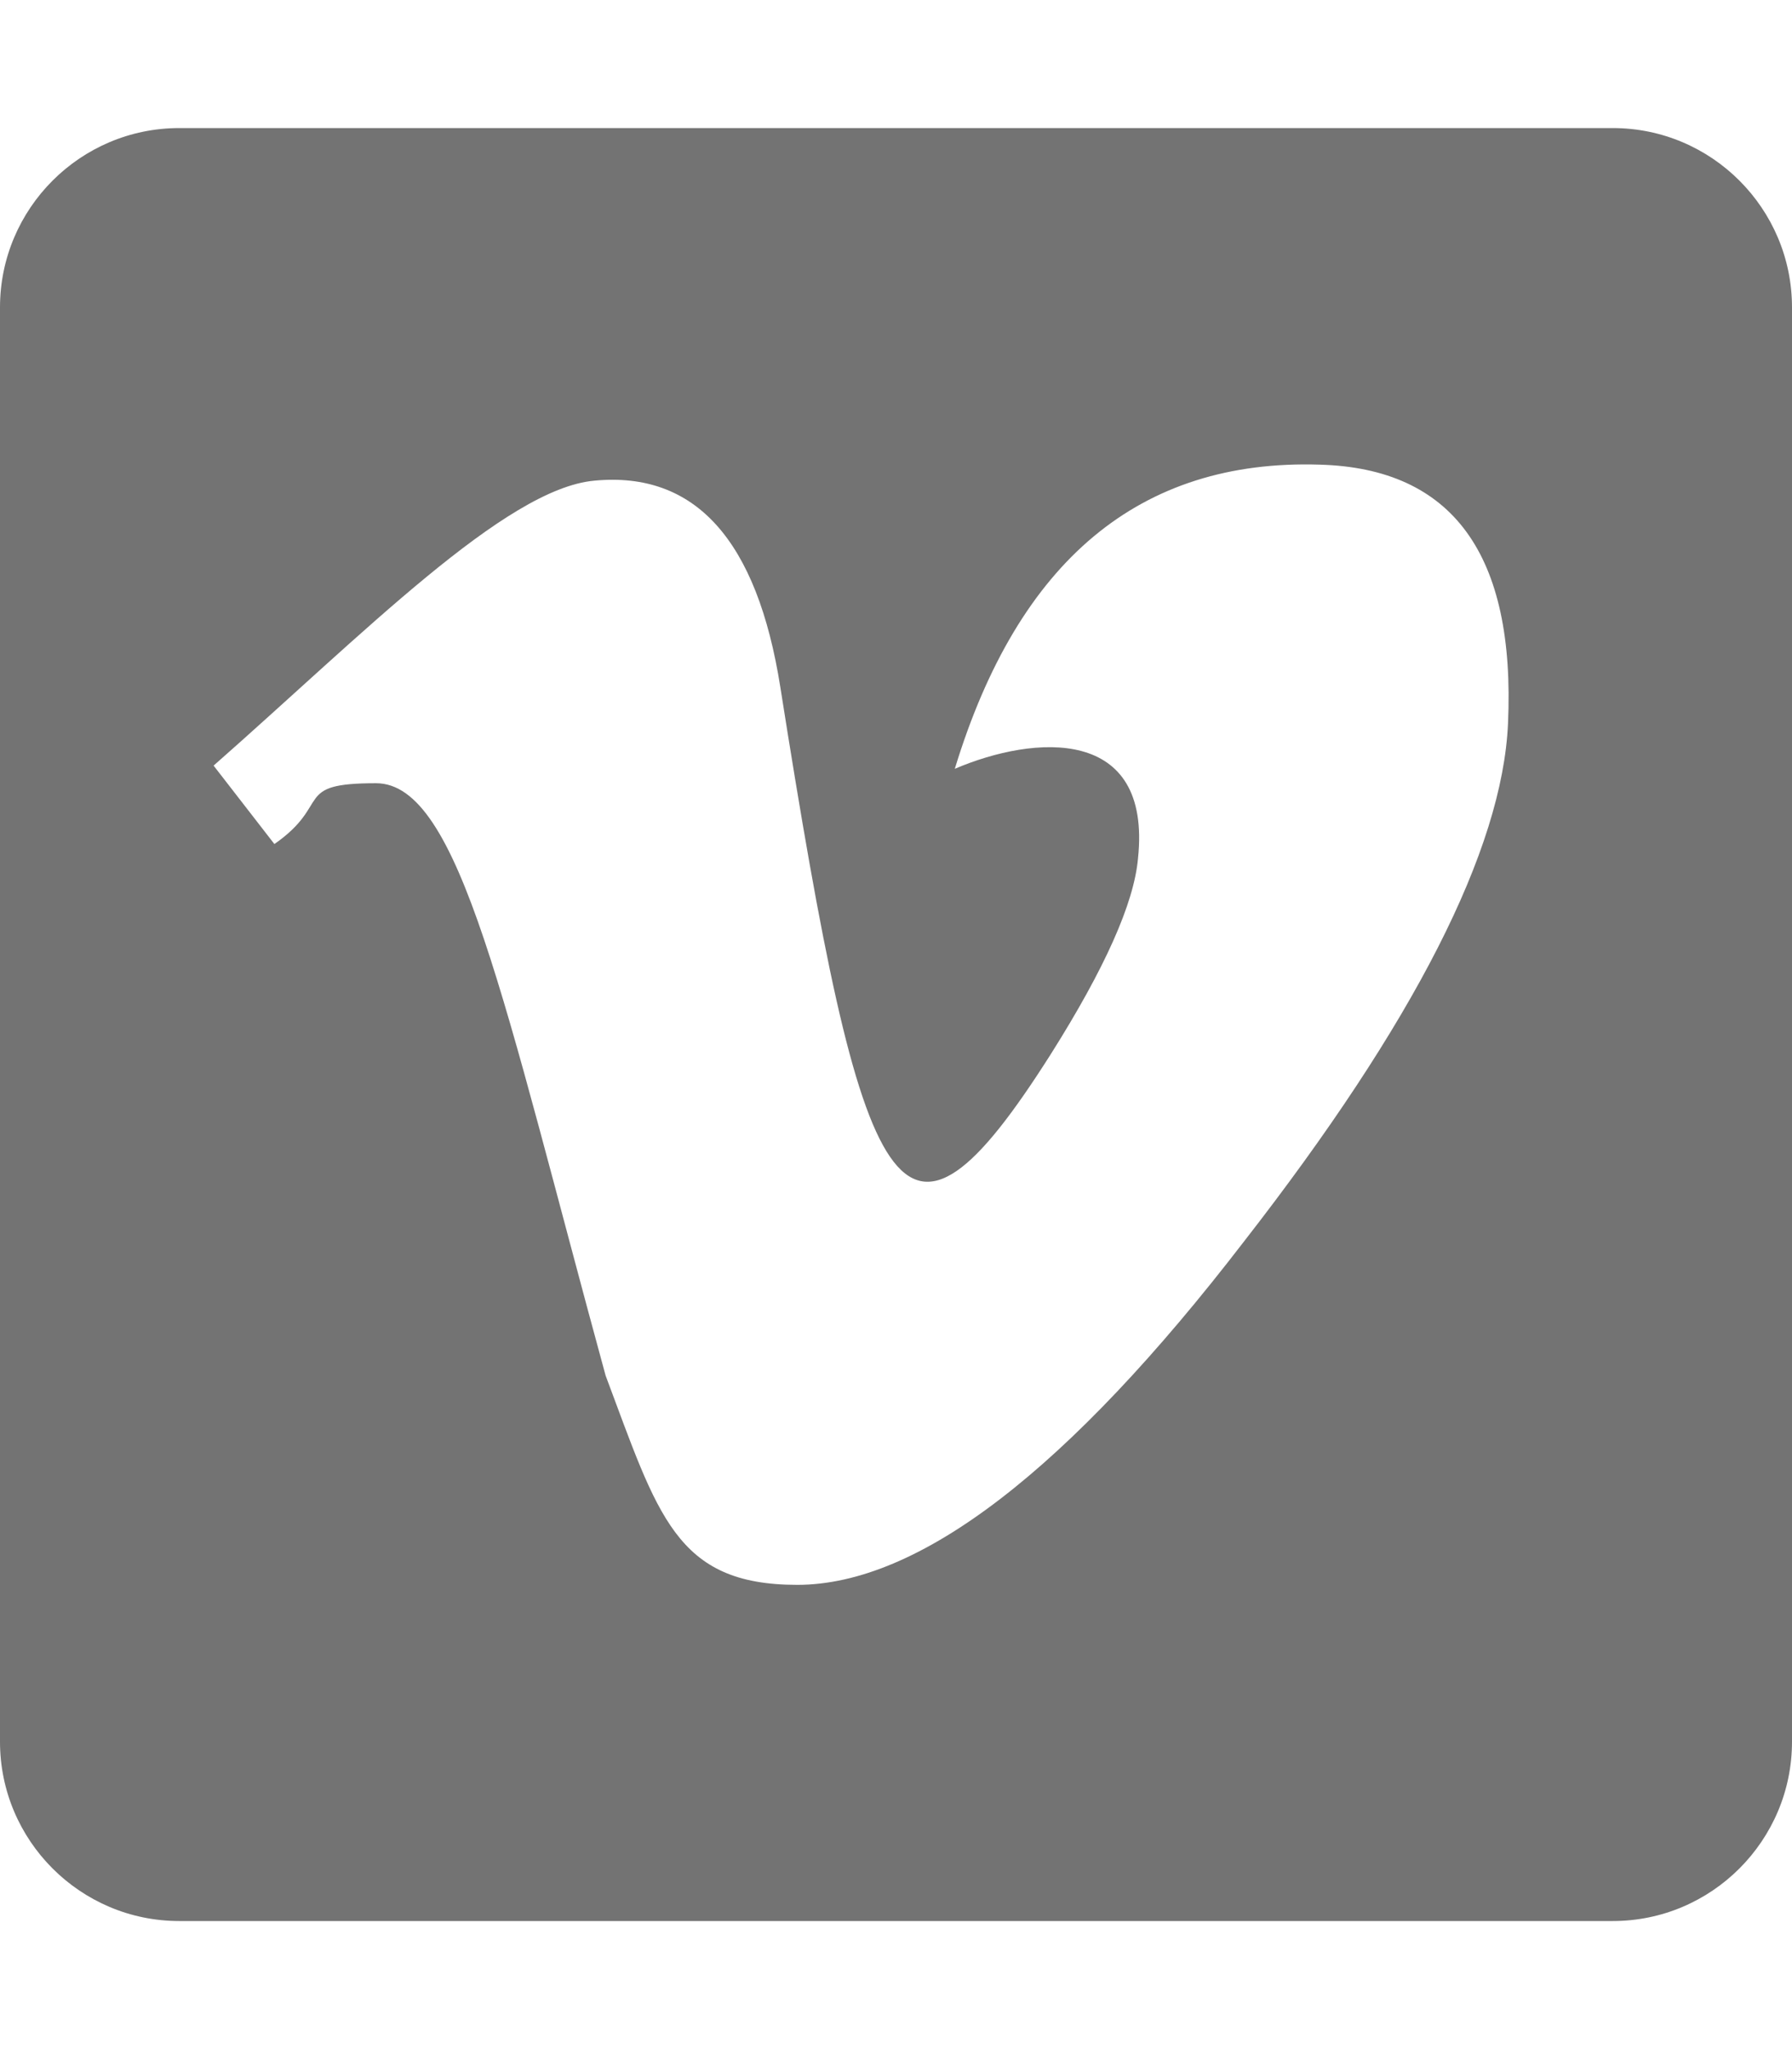 <?xml version="1.0" encoding="UTF-8"?>
<svg id="Layer_1" xmlns="http://www.w3.org/2000/svg" version="1.1" viewBox="0 0 448 512">
  <!-- Generator: Adobe Illustrator 29.1.0, SVG Export Plug-In . SVG Version: 2.1.0 Build 142)  -->
  <defs>
    <style>
      .st0 {
        fill: #737373;
      }
    </style>
  </defs>
  <path class="st0" d="M403.2,32H44.8C20.1,32,0,52.1,0,76.8v358.4c0,24.7,20.1,44.8,44.8,44.8h358.4c24.7,0,44.8-20.1,44.8-44.8V76.8c0-24.7-20.1-44.8-44.8-44.8h0ZM377,180.8c-1.4,31.5-23.4,74.7-66,129.4-44,57.2-81.3,85.8-111.7,85.8s-34.8-17.4-47.9-52.3c-25.5-93.3-36.4-148-57.4-148s-10.9,5.1-25.4,15.2l-15.2-19.6c37.3-32.8,72.9-69.2,95.2-71.2,25.2-2.4,40.7,14.8,46.5,51.7,20.7,131.2,29.9,151,67.6,91.6,13.5-21.4,20.8-37.7,21.8-48.9,3.5-33.2-25.9-30.9-45.8-22.4,15.9-52.1,46.3-77.4,91.2-76,33.3.9,49,22.5,47.1,64.7h0Z"/>
</svg>